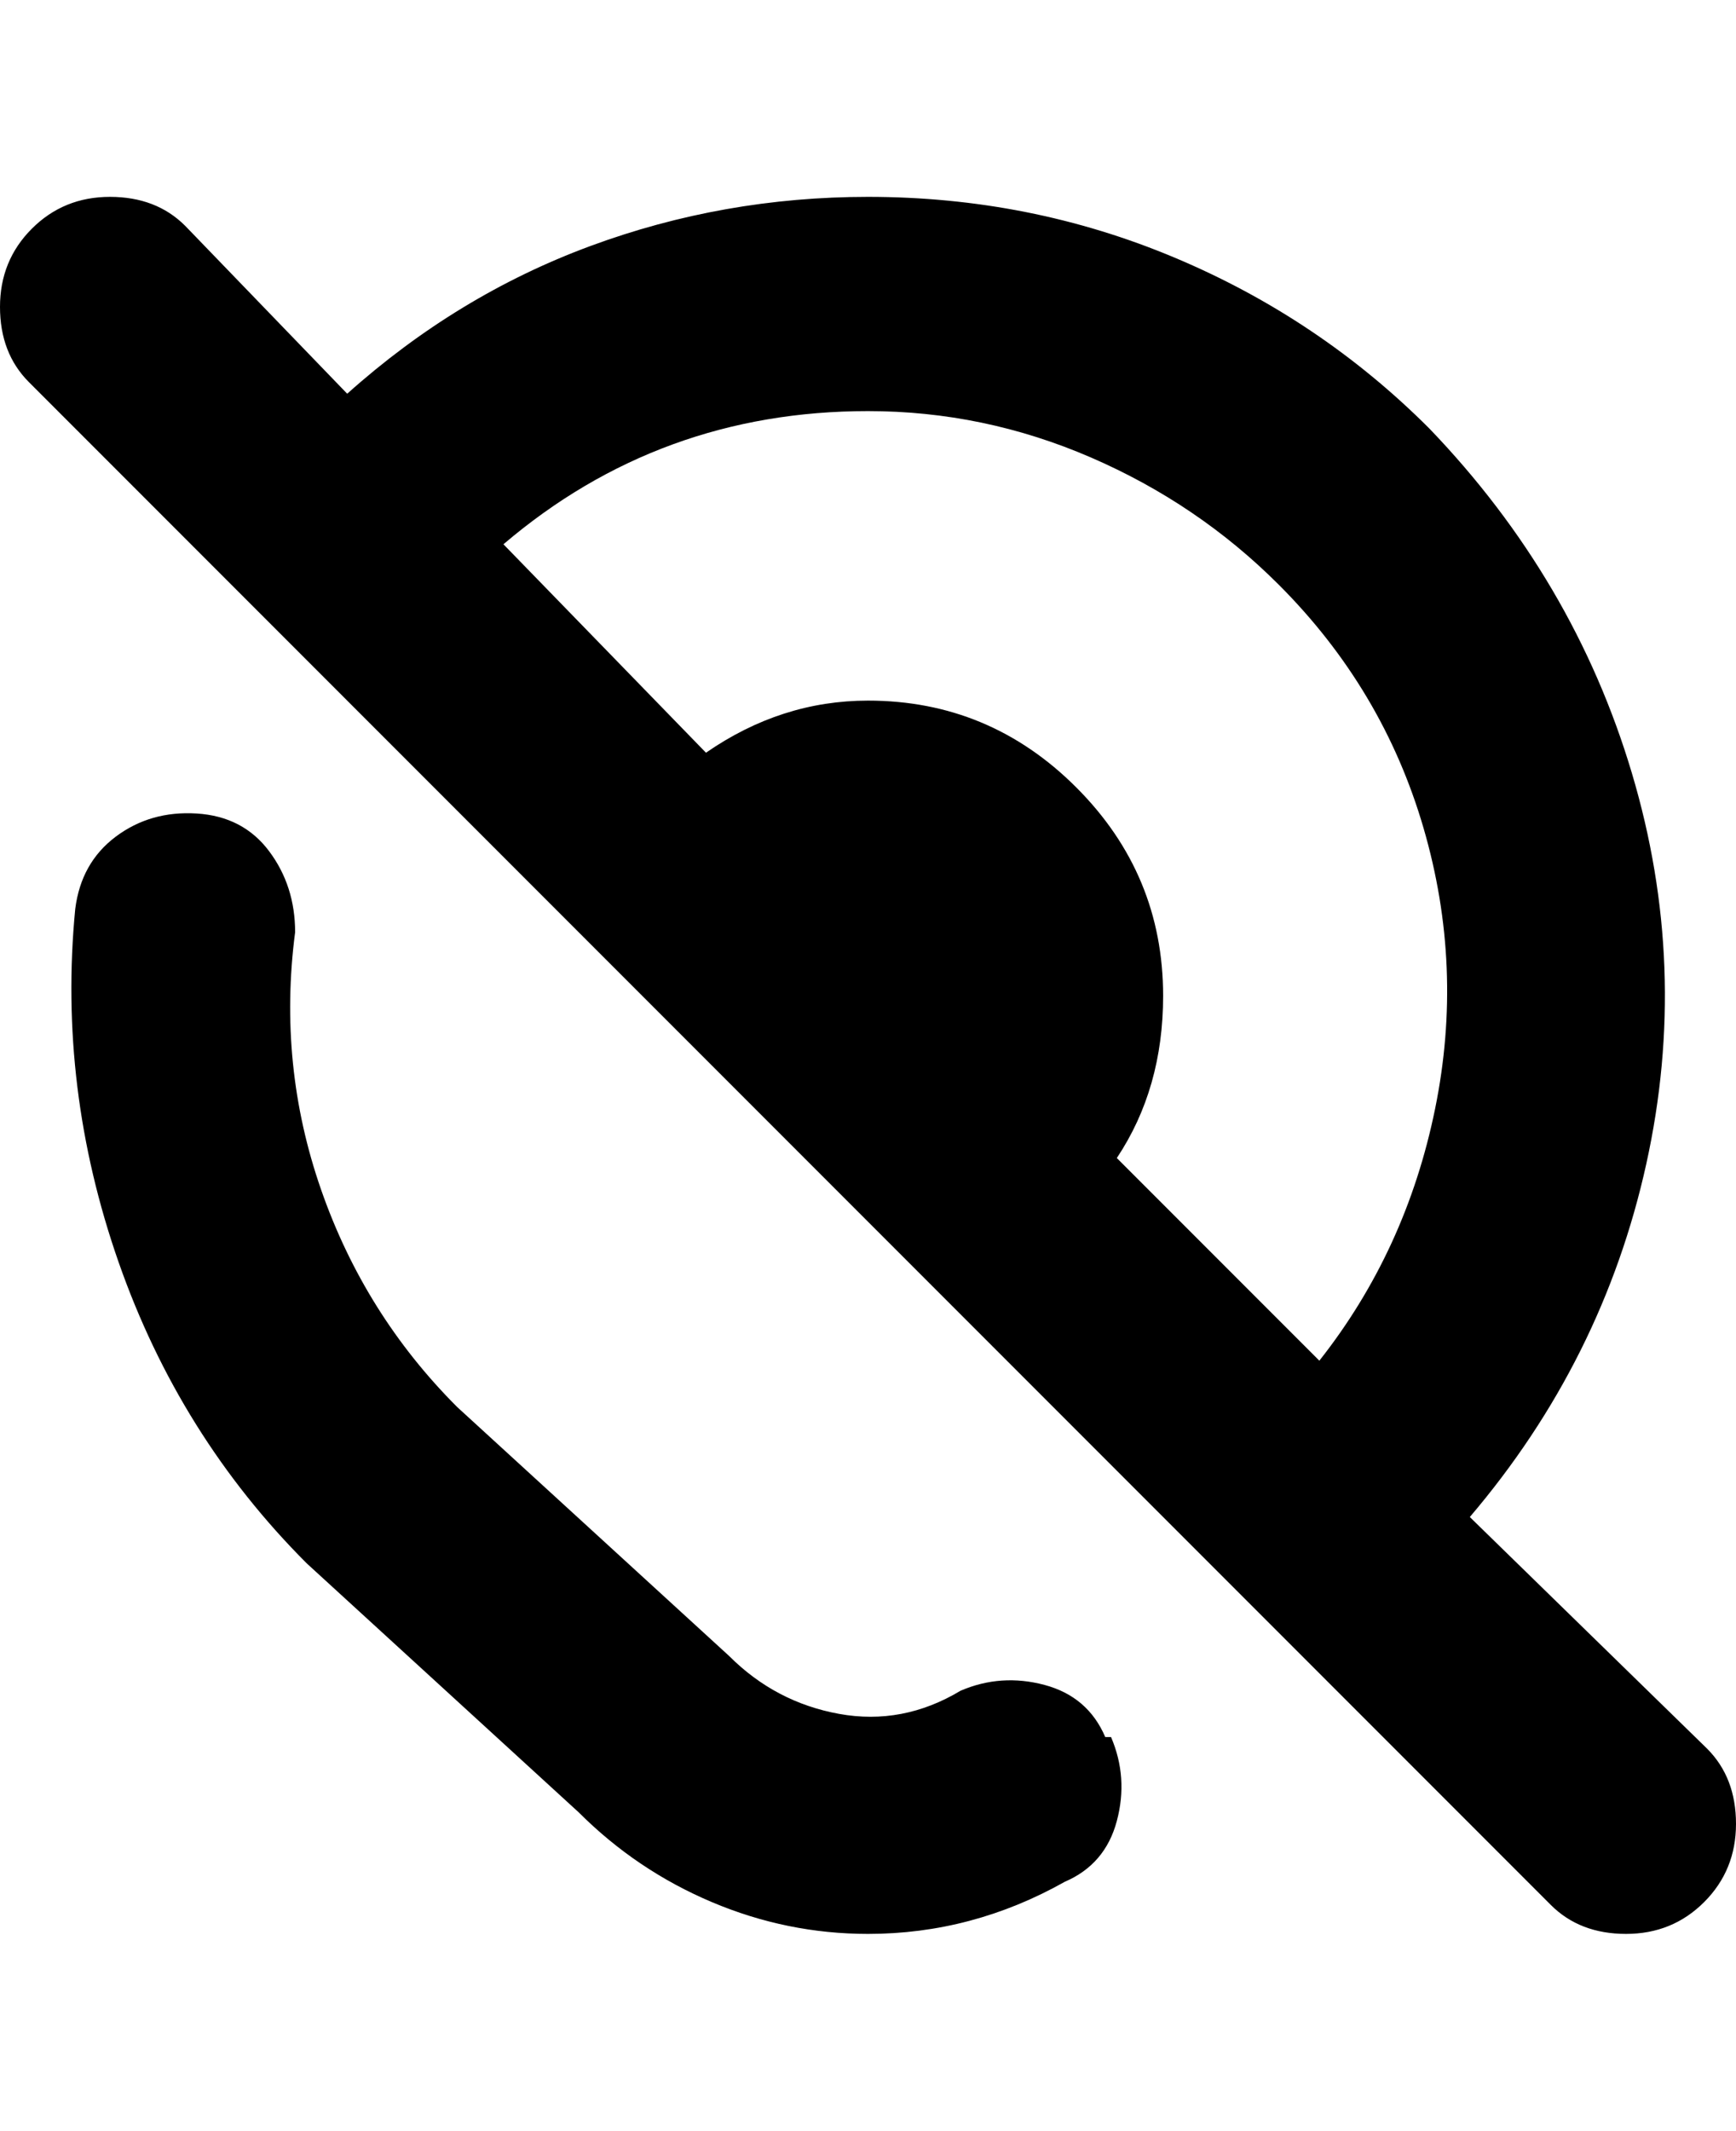 <svg viewBox="0 0 300 368" xmlns="http://www.w3.org/2000/svg"><path d="M295 302l-41-40q23-27 30.5-61t-2.5-67.5Q272 100 247 74q-19-19-44-29.5T150 34q-25 0-48 8.5T60 68L32 39q-5-5-13-5T5.5 39.5Q0 45 0 53t5 13l263 263q5 5 13 5t13.5-5.5Q300 323 300 315t-5-13zm-67-67l-35-35q8-12 8-28 0-21-15-36t-36-15q-15 0-28 9L87 94q27-23 63-23 20 0 38.5 8t32.5 22q18 18 25 42t2 48.5q-5 24.5-20 43.5zm-36 65q3 7 1 14.5t-9 10.5q-16 9-34 9-14 0-27-5.5T100 313l-47-43q-22-22-32.5-52T13 157q1-8 7-12.5t14-4q8 .5 12.5 6.5t4.5 14q-3 23 4.5 44.5T79 243l47 43q8 8 19 10t21-4q7-3 14.5-1t10.5 9h1z"/></svg>